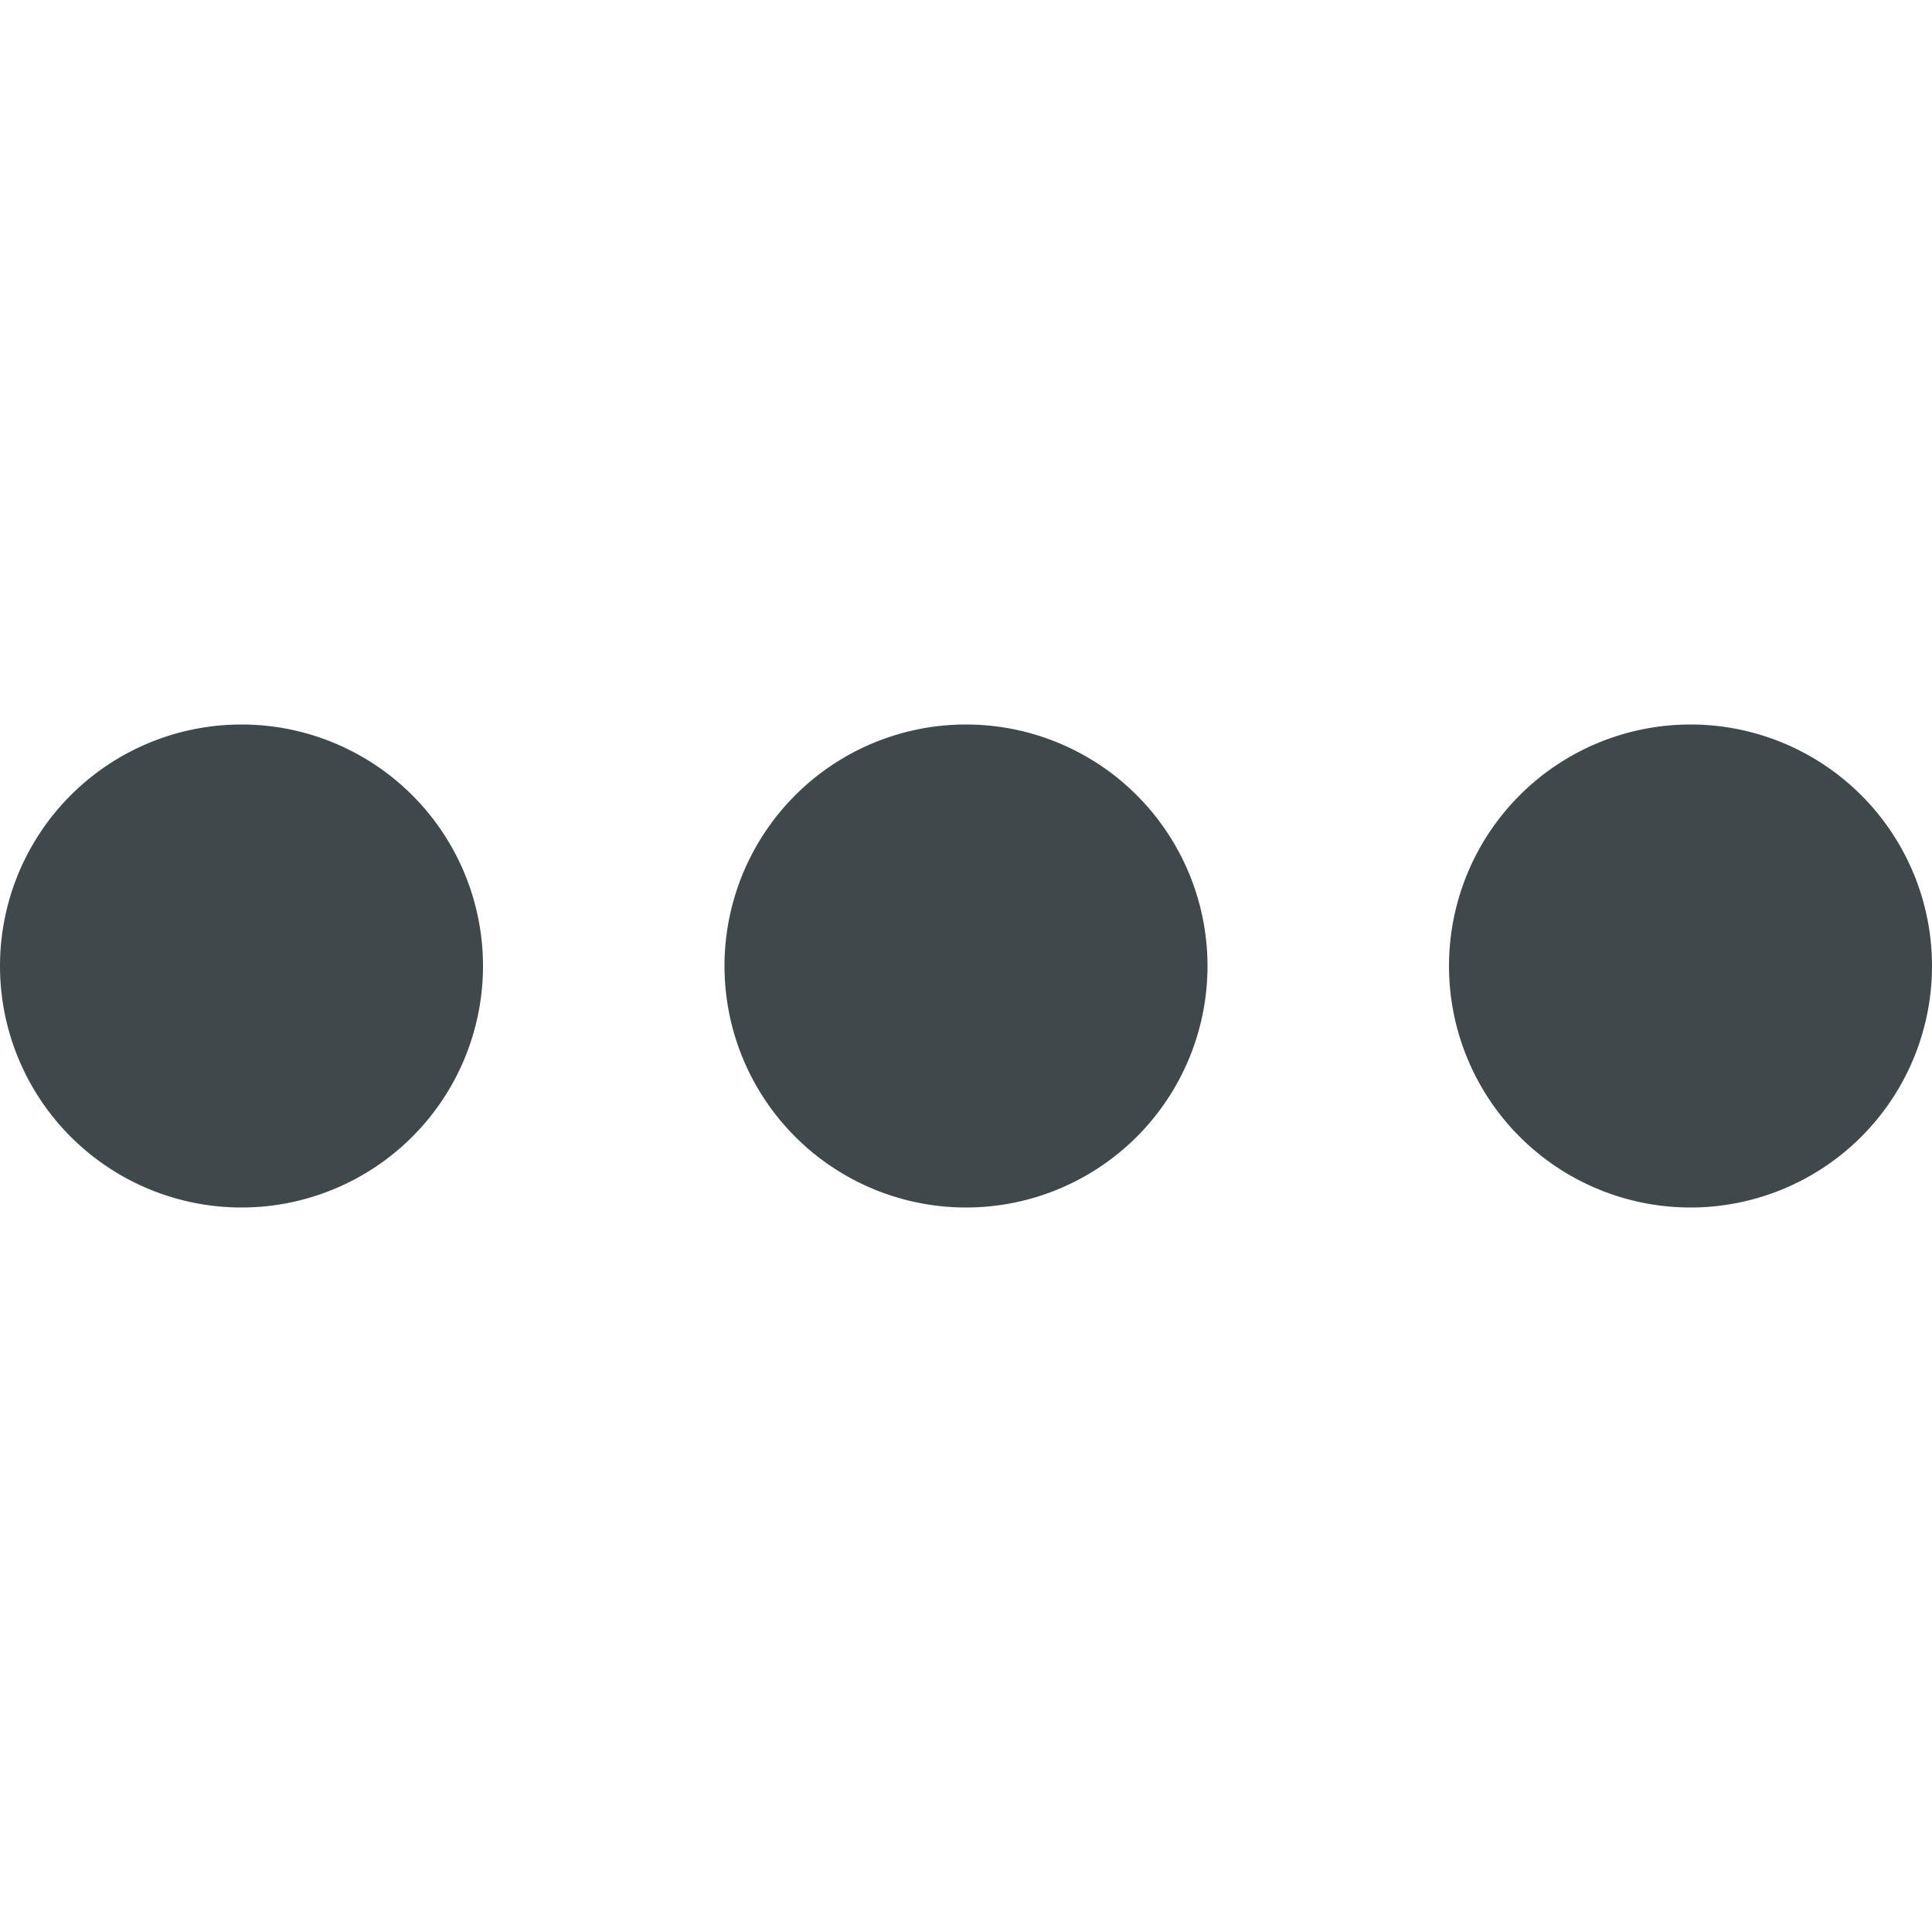 <svg xmlns="http://www.w3.org/2000/svg" width="26" height="26" fill="none" viewBox="0 0 26 26">
  <path fill="#3F494B" d="M6.5 13A3.25 3.25 0 1 1 0 13a3.25 3.25 0 0 1 6.5 0Zm9.75 0a3.25 3.25 0 1 1-6.5 0 3.25 3.25 0 0 1 6.5 0Zm6.5 3.25a3.25 3.25 0 1 0 0-6.5 3.25 3.25 0 0 0 0 6.5Z"/>
</svg>
